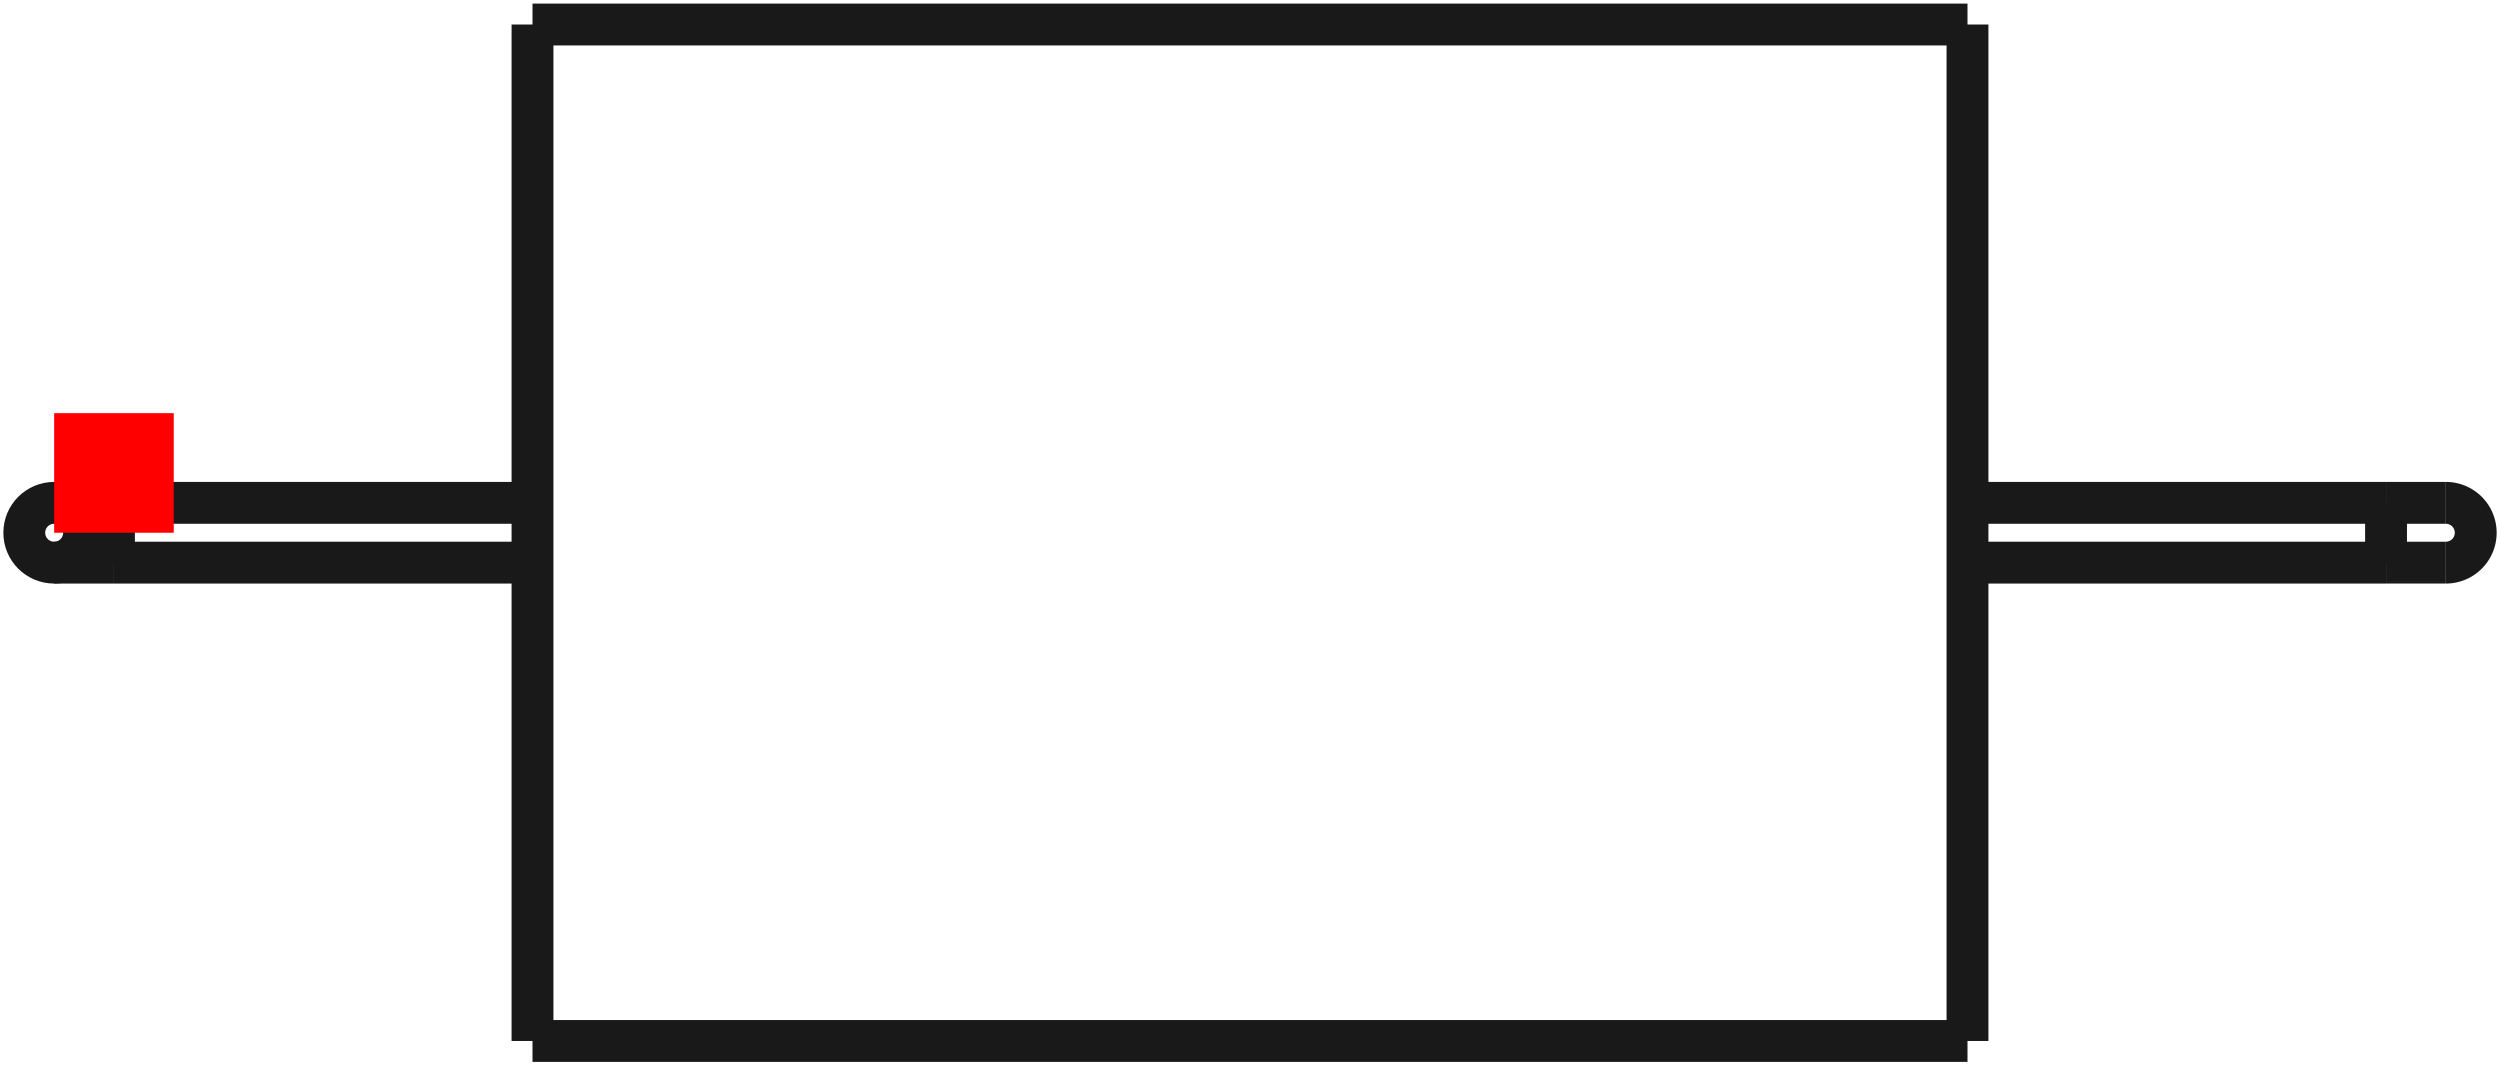 <?xml version="1.0"?>
<!DOCTYPE svg PUBLIC "-//W3C//DTD SVG 1.1//EN" "http://www.w3.org/Graphics/SVG/1.1/DTD/svg11.dtd">
<svg width="20.906mm" height="8.91mm" viewBox="0 0 20.906 8.91" xmlns="http://www.w3.org/2000/svg" version="1.1">
<g id="Shape2DView" transform="translate(0.453,4.455) scale(1,-1)">
<path id="Shape2DView_nwe0000"  d="M 4.0 4.25 L 4.0 4.143 L 4.0 3.829 L 4.0 3.323 L 4.0 2.65 L 4.0 1.844 L 4.0 0.946 L 4.0 2.6023744481881253e-16 L 4.0 -0.946 L 4.0 -1.844 L 4.0 -2.65 L 4.0 -3.323 L 4.0 -3.829 L 4.0 -4.143 L 4.0 -4.25 " stroke="#191919" stroke-width="0.35 px" style="stroke-width:0.35;stroke-miterlimit:4;stroke-dasharray:none;fill:none;fill-opacity:1;fill-rule: evenodd"/>
<path id="Shape2DView_nwe0001"  d="M 4.0 4.25 L 16.0 4.25 " stroke="#191919" stroke-width="0.35 px" style="stroke-width:0.35;stroke-miterlimit:4;stroke-dasharray:none;fill:none;fill-opacity:1;fill-rule: evenodd"/>
<path id="Shape2DView_nwe0002"  d="M 16.0 4.25 L 16.0 4.143 L 16.0 3.829 L 16.0 3.323 L 16.0 2.65 L 16.0 1.844 L 16.0 0.946 L 16.0 2.6023744481881253e-16 L 16.0 -0.946 L 16.0 -1.844 L 16.0 -2.65 L 16.0 -3.323 L 16.0 -3.829 L 16.0 -4.143 L 16.0 -4.25 " stroke="#191919" stroke-width="0.35 px" style="stroke-width:0.35;stroke-miterlimit:4;stroke-dasharray:none;fill:none;fill-opacity:1;fill-rule: evenodd"/>
<path id="Shape2DView_nwe0003"  d="M 0.5 0.25 L 4.0 0.25 " stroke="#191919" stroke-width="0.35 px" style="stroke-width:0.35;stroke-miterlimit:4;stroke-dasharray:none;fill:none;fill-opacity:1;fill-rule: evenodd"/>
<path id="Shape2DView_nwe0004"  d="M 16.0 0.25 L 19.5 0.25 " stroke="#191919" stroke-width="0.35 px" style="stroke-width:0.35;stroke-miterlimit:4;stroke-dasharray:none;fill:none;fill-opacity:1;fill-rule: evenodd"/>
<path id="Shape2DView_nwe0005"  d="M 0.0 -0.25 L 0.003 -0.25 L 0.013 -0.25 L 0.028 -0.25 L 0.05 -0.25 L 0.077 -0.25 L 0.109 -0.25 L 0.146 -0.25 L 0.188 -0.25 L 0.234 -0.25 L 0.283 -0.25 L 0.335 -0.25 L 0.389 -0.25 L 0.444 -0.25 L 0.5 -0.25 " stroke="#191919" stroke-width="0.35 px" style="stroke-width:0.35;stroke-miterlimit:4;stroke-dasharray:none;fill:none;fill-opacity:1;fill-rule: evenodd"/>
<circle cx="6.661338147751e-16" cy="0.0" r="0.25" stroke="#191919" stroke-width="0.35 px" style="stroke-width:0.35;stroke-miterlimit:4;stroke-dasharray:none;fill:none"/>
<path id="Shape2DView_nwe0007"  d="M 20.0 0.25 L 19.997 0.25 L 19.987 0.25 L 19.972 0.25 L 19.95 0.25 L 19.923 0.25 L 19.891 0.25 L 19.854 0.25 L 19.812 0.25 L 19.766 0.25 L 19.717 0.25 L 19.665 0.25 L 19.611 0.25 L 19.556 0.25 L 19.5 0.25 " stroke="#191919" stroke-width="0.35 px" style="stroke-width:0.35;stroke-miterlimit:4;stroke-dasharray:none;fill:none;fill-opacity:1;fill-rule: evenodd"/>
<path id="Shape2DView_nwe0008"  d="M 20.0 -0.25 A 0.25 0.25 0 0 1 20 0.25" stroke="#191919" stroke-width="0.35 px" style="stroke-width:0.35;stroke-miterlimit:4;stroke-dasharray:none;fill:none;fill-opacity:1;fill-rule: evenodd"/>
<path id="Shape2DView_nwe0009"  d="M 0.5 0.25 L 0.5 0.244 L 0.5 0.225 L 0.5 0.195 L 0.5 0.156 L 0.5 0.108 L 0.5 0.056 L 0.5 1.5308084989341915e-17 L 0.5 -0.056 L 0.5 -0.108 L 0.5 -0.156 L 0.5 -0.195 L 0.5 -0.225 L 0.5 -0.244 L 0.5 -0.25 " stroke="#191919" stroke-width="0.35 px" style="stroke-width:0.35;stroke-miterlimit:4;stroke-dasharray:none;fill:none;fill-opacity:1;fill-rule: evenodd"/>
<path id="Shape2DView_nwe0010"  d="M 19.5 0.25 L 19.5 0.244 L 19.5 0.225 L 19.5 0.195 L 19.5 0.156 L 19.5 0.108 L 19.5 0.056 L 19.5 1.5308084989341915e-17 L 19.5 -0.056 L 19.5 -0.108 L 19.5 -0.156 L 19.5 -0.195 L 19.5 -0.225 L 19.5 -0.244 L 19.5 -0.25 " stroke="#191919" stroke-width="0.35 px" style="stroke-width:0.35;stroke-miterlimit:4;stroke-dasharray:none;fill:none;fill-opacity:1;fill-rule: evenodd"/>
<path id="Shape2DView_nwe0011"  d="M 16.0 -4.25 L 4.0 -4.25 " stroke="#191919" stroke-width="0.35 px" style="stroke-width:0.35;stroke-miterlimit:4;stroke-dasharray:none;fill:none;fill-opacity:1;fill-rule: evenodd"/>
<path id="Shape2DView_nwe0012"  d="M 4.0 -0.25 L 0.5 -0.25 " stroke="#191919" stroke-width="0.35 px" style="stroke-width:0.35;stroke-miterlimit:4;stroke-dasharray:none;fill:none;fill-opacity:1;fill-rule: evenodd"/>
<path id="Shape2DView_nwe0013"  d="M 19.5 -0.25 L 16.0 -0.25 " stroke="#191919" stroke-width="0.35 px" style="stroke-width:0.35;stroke-miterlimit:4;stroke-dasharray:none;fill:none;fill-opacity:1;fill-rule: evenodd"/>
<path id="Shape2DView_nwe0014"  d="M 19.5 -0.25 Q 19.956 -0.25 20.0 -0.25 " stroke="#191919" stroke-width="0.35 px" style="stroke-width:0.35;stroke-miterlimit:4;stroke-dasharray:none;fill:none;fill-opacity:1;fill-rule: evenodd"/>
<title>b'Shape2DView'</title>
</g>
<g id="Rectangle" transform="translate(0.453,4.455) scale(1,-1)">
<rect fill="#ff0000" id="origin" width="1" height="1" x="0" y="0" />
<title>b'Rectangle'</title>
</g>
</svg>